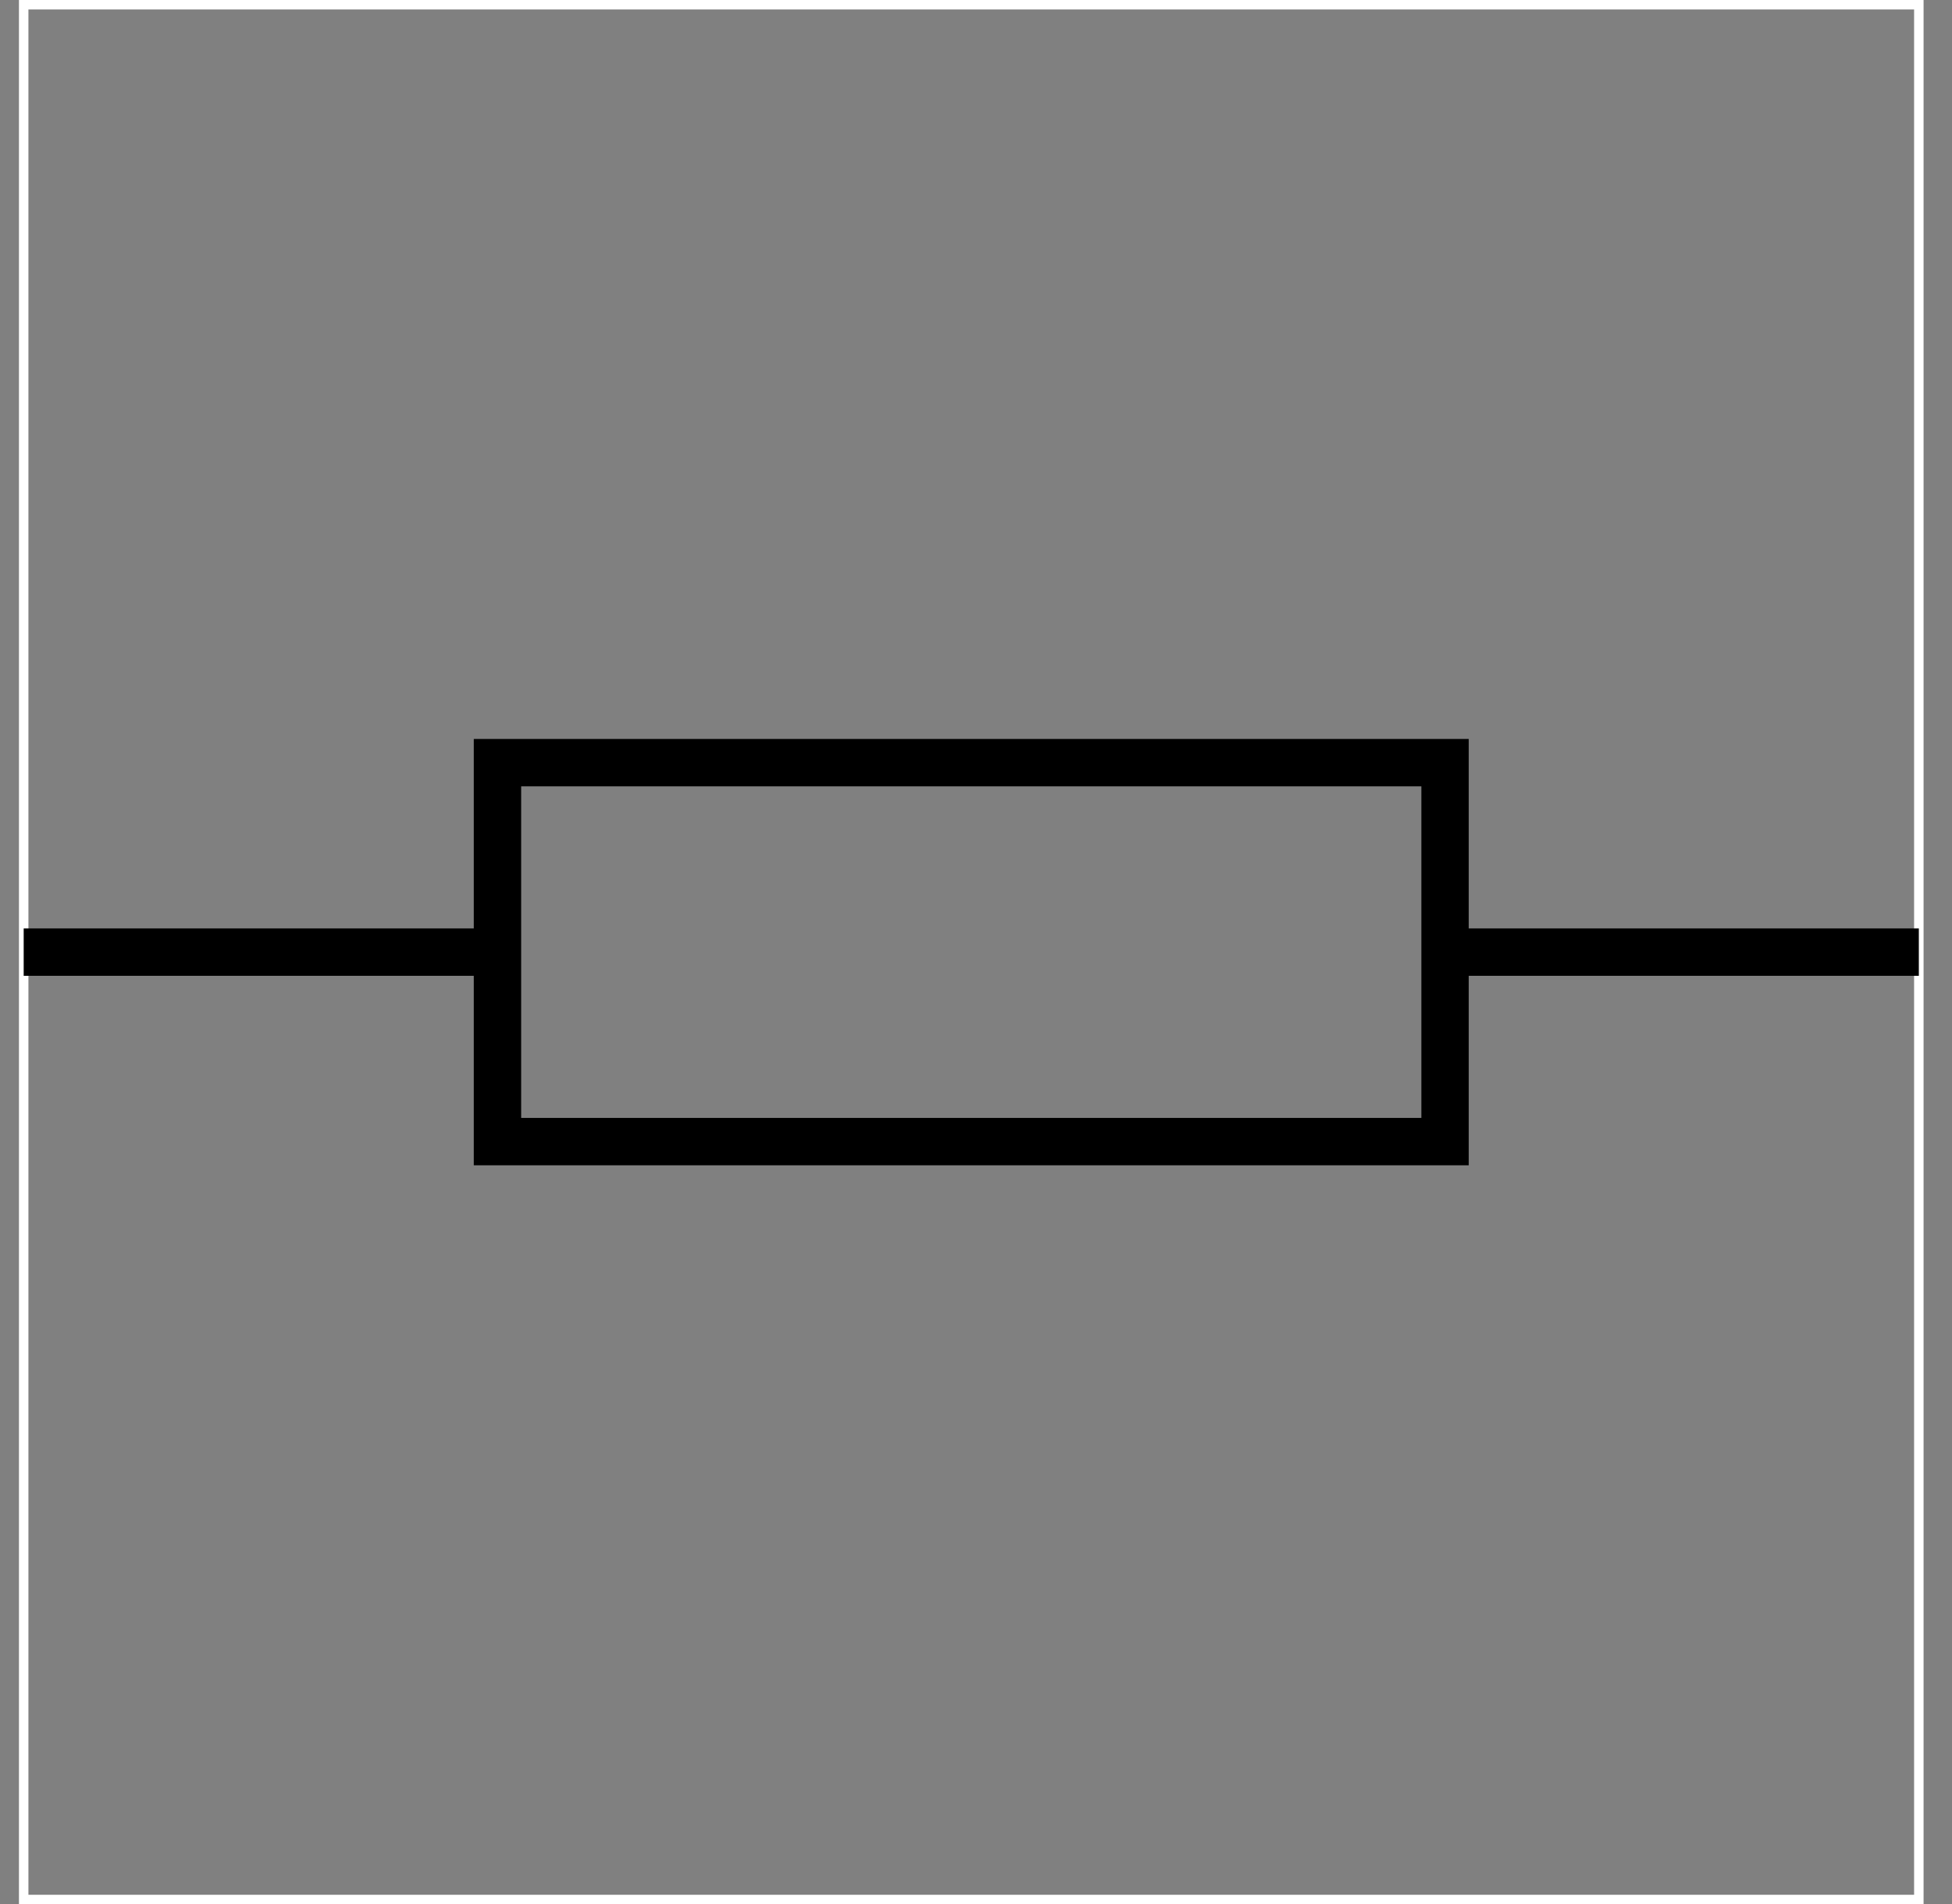 <?xml version="1.0" encoding="UTF-8"?>
<!DOCTYPE svg PUBLIC "-//W3C//DTD SVG 1.1//EN" "http://www.w3.org/Graphics/SVG/1.1/DTD/svg11.dtd">
<svg xmlns="http://www.w3.org/2000/svg" xmlns:xlink="http://www.w3.org/1999/xlink" version="1.1" width="206px" height="201px" viewBox="-0.5 -0.5 206 201" content="&lt;mxfile host=&quot;app.diagrams.net&quot; modified=&quot;2021-02-04T20:07:59.737Z&quot; agent=&quot;5.0 (Windows NT 10.0; Win64; x64) AppleWebKit/537.36 (KHTML, like Gecko) Chrome/88.0.432.104 Safari/537.36&quot; etag=&quot;2aTub7DKVR4KgL28sJ3a&quot; version=&quot;14.2.9&quot; type=&quot;device&quot;&gt;&lt;diagram id=&quot;gor4JuR6li_y8cehI6hY&quot; name=&quot;Page-1&quot;&gt;1ZZdb9owFIZ/TS6Zkjhh9JJCyya1ExKTynpnxaeJhRMj43zt188hduKQVGysuxg3+Lw+58R+/MbgoFVabQQ+Js+cAHN8l1QOWju+77loob4apW6VMNBCLCjRSb2woz/BVGo1pwROg0TJOZP0OBQjnmUQyYGGheDlMO2Ns+FTjziGkbCLMBurL5TIpFUX/ude/wI0TsyTvfldO5Nik6x3ckow4aUloQcHrQTnsh2l1QpYA89waese35ntFiYgk79T8PQ0T74xMTtsX5E8FEWRLZ9nukuBWa43rBcra0NA8Dwj0DRxHXRfJlTC7oijZrZUZ660RKZMRZ4anqTgB1hxxsW5Gj2eP2rmjTJm9Ixnqvx+vAOzHBASKkvSO9oAT0GKWqXoWX+h6Wp7eYZ22R+W72otsQ6qE7E2SNz17hmqgcY4jZR8T78ucV6z/eaOuC9etPVmH450AlxL2fgx/BiUCA1RdoQslN4UyuBfkQyuk4SMLJu3vGdjkVMsRL3XlM/Bjyb4FJpwXdmT61pHf4BXYhGDvO4GIINrZnwIFuRwgrHRBDAsaTG8nKbA6ydsOVUrfvd16S4n0+LEcxGBrrIvk4tGQXDRaH7RqAUzanT2Qbft260R/q01Kir31tgyhop6XzTBDbZoMf4/tggvThPdaotr/rrZFirsfyrb9P4PB3r4BQ==&lt;/diagram&gt;&lt;/mxfile&gt;"><rect x="-0.5" y="-0.5" width="206" height="201" fill="#808080" stroke="none"/><defs/><g><rect x="2" y="0" width="200" height="200" fill="none" stroke="#ffffff" pointer-events="all"/><rect x="52" y="80" width="100" height="40" fill="none" stroke="#000000" stroke-width="5" pointer-events="all"/><path d="M 2 100 L 52 100" fill="none" stroke="#000000" stroke-width="5" stroke-miterlimit="10" pointer-events="stroke"/><path d="M 152 100 L 202 100" fill="none" stroke="#000000" stroke-width="5" stroke-miterlimit="10" pointer-events="stroke"/></g></svg>